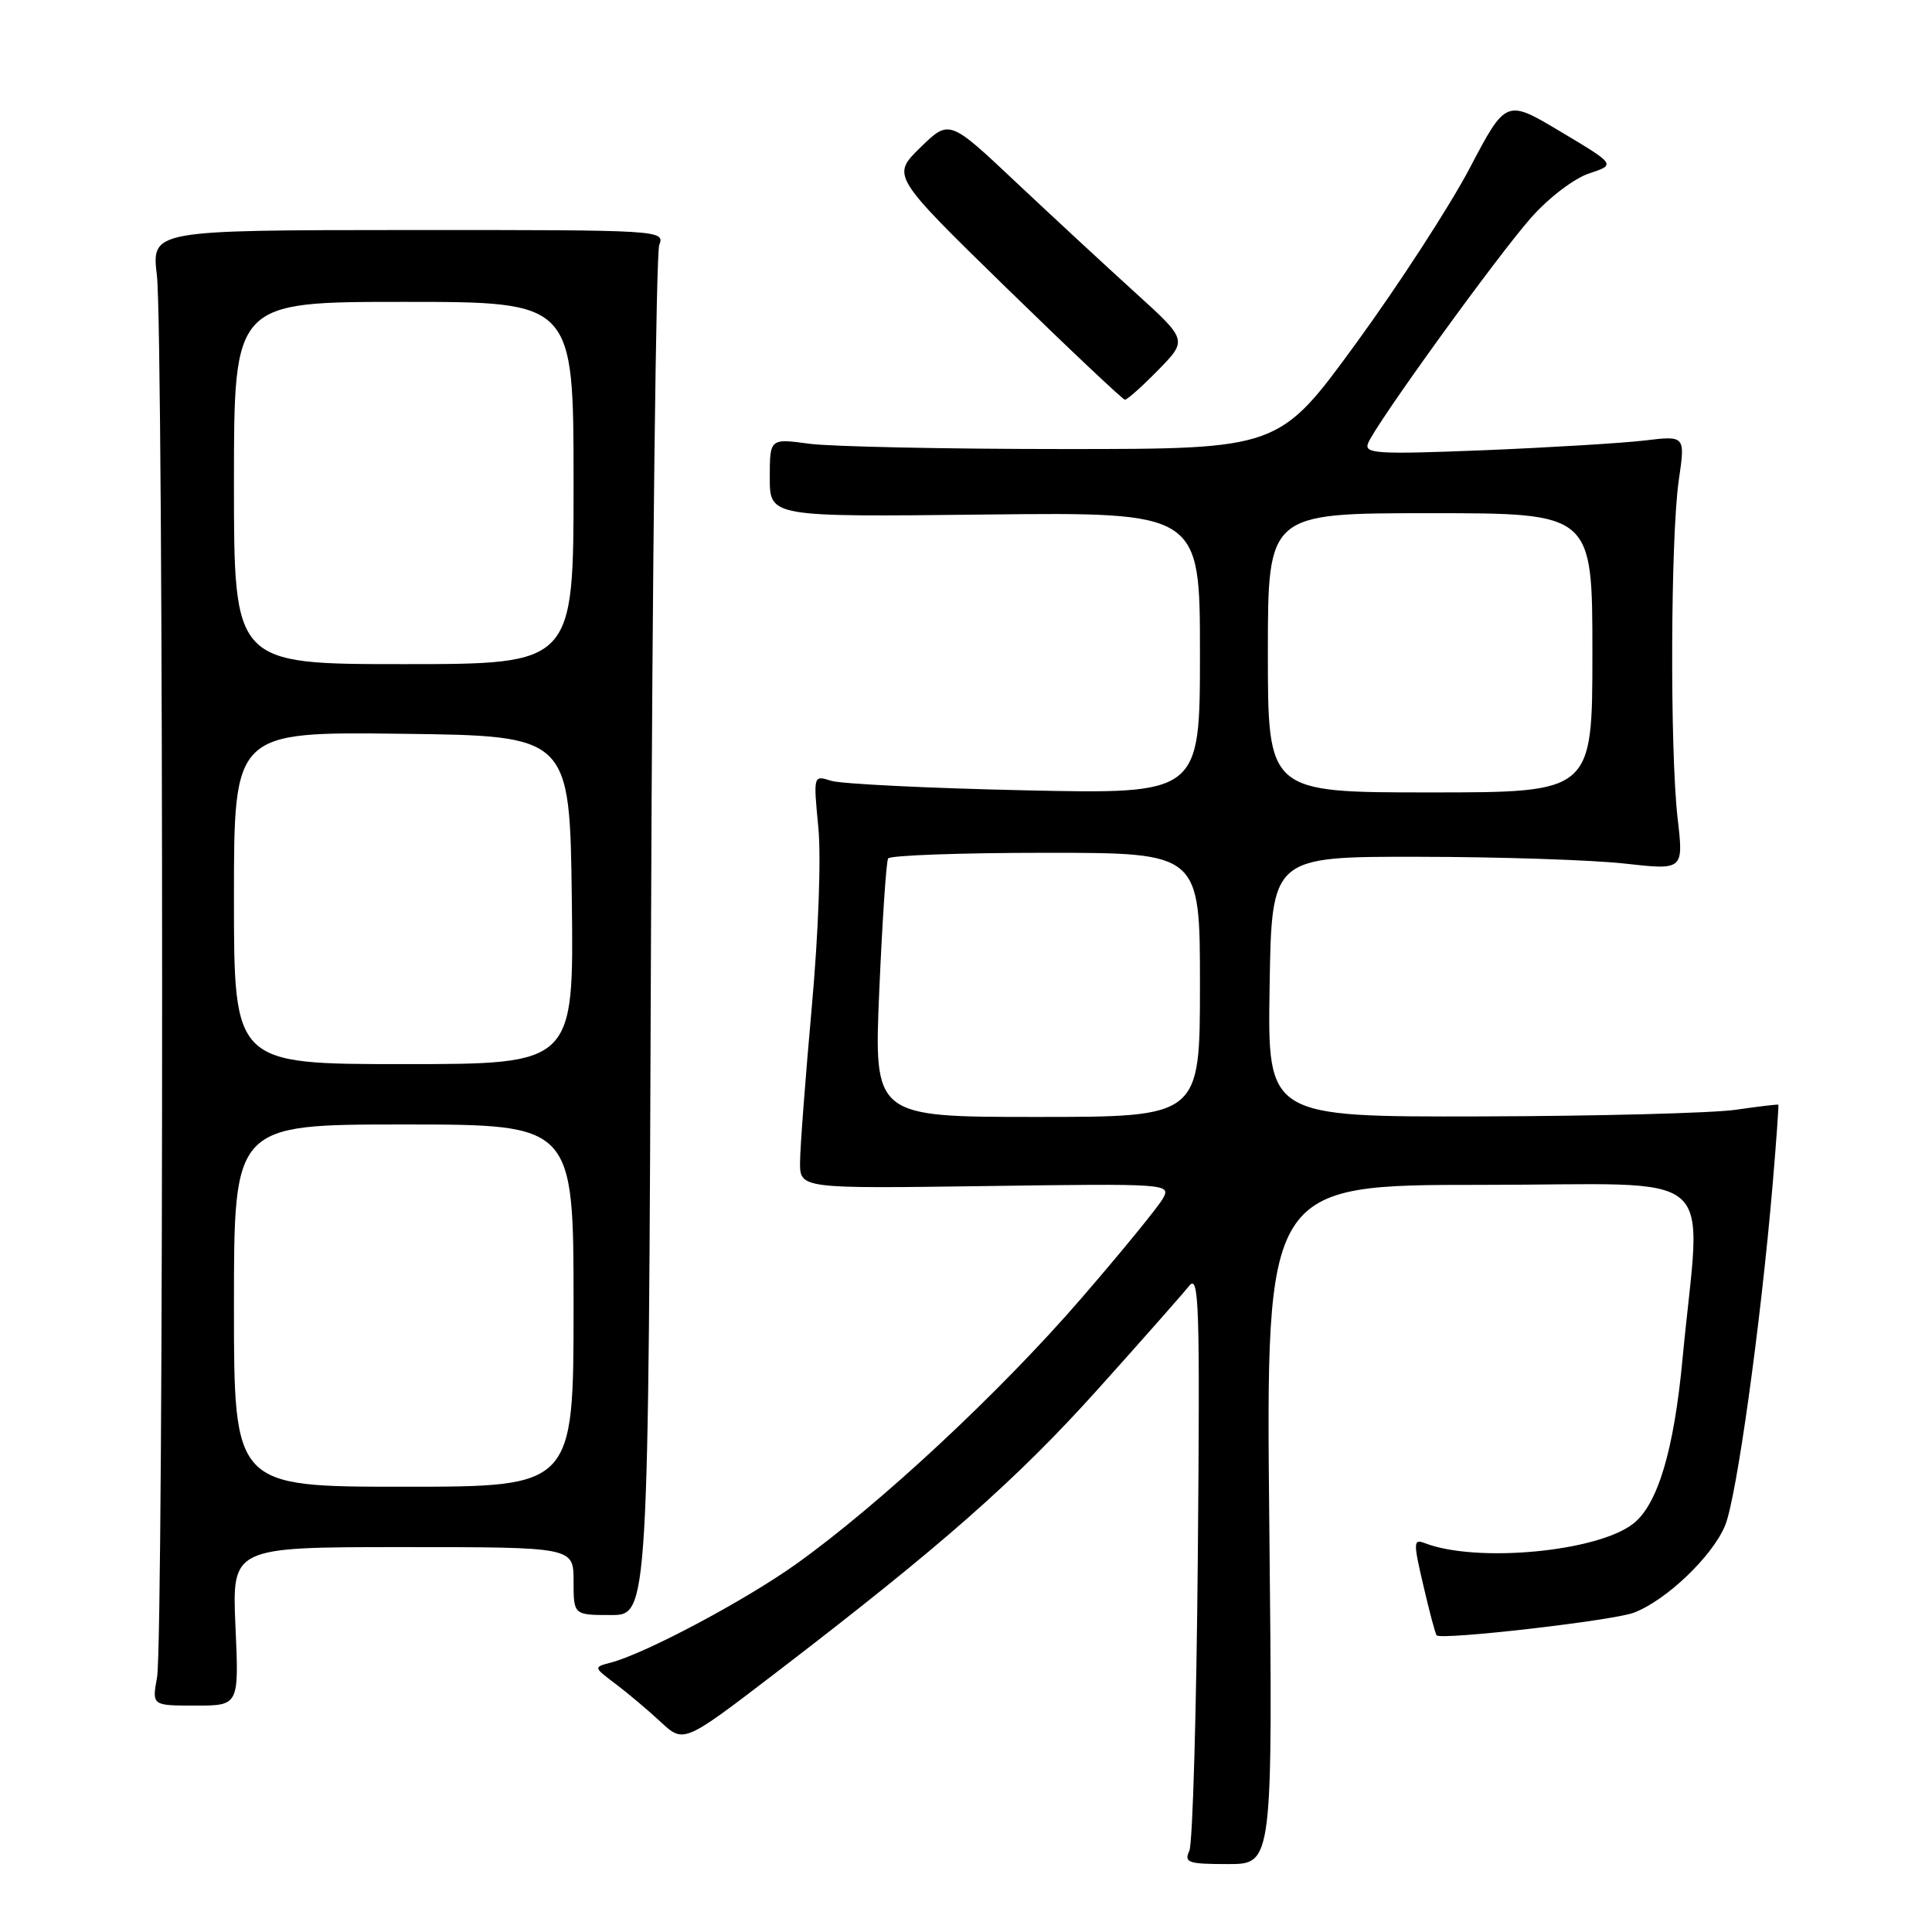 <?xml version="1.0" encoding="UTF-8" standalone="no"?>
<!DOCTYPE svg PUBLIC "-//W3C//DTD SVG 1.1//EN" "http://www.w3.org/Graphics/SVG/1.1/DTD/svg11.dtd" >
<svg xmlns="http://www.w3.org/2000/svg" xmlns:xlink="http://www.w3.org/1999/xlink" version="1.1" viewBox="0 0 256 256">
 <g >
 <path fill="currentColor"
d=" M 168.19 202.00 C 167.73 157.00 167.73 157.00 196.39 157.00 C 228.65 157.00 225.39 154.17 222.95 180.00 C 221.81 192.16 219.67 199.33 216.42 201.89 C 211.67 205.62 195.69 207.12 188.81 204.48 C 187.27 203.89 187.25 204.31 188.61 210.12 C 189.41 213.58 190.20 216.53 190.36 216.69 C 191.01 217.35 213.74 214.74 216.49 213.69 C 220.78 212.06 226.87 206.25 228.58 202.15 C 230.09 198.54 233.29 175.61 234.88 157.00 C 235.37 151.22 235.71 146.44 235.64 146.38 C 235.56 146.31 233.03 146.61 230.00 147.05 C 226.97 147.49 211.78 147.89 196.23 147.93 C 167.95 148.00 167.95 148.00 168.23 130.75 C 168.50 113.50 168.50 113.50 188.00 113.53 C 198.72 113.54 211.01 113.95 215.29 114.43 C 223.09 115.30 223.09 115.30 222.29 108.40 C 221.26 99.40 221.36 71.14 222.45 63.61 C 223.31 57.72 223.31 57.72 217.90 58.37 C 214.93 58.72 205.34 59.30 196.59 59.66 C 182.48 60.22 180.74 60.12 181.27 58.75 C 182.21 56.29 198.35 33.96 202.90 28.82 C 205.23 26.19 208.59 23.63 210.57 22.98 C 214.10 21.81 214.10 21.81 206.83 17.47 C 199.56 13.12 199.56 13.12 194.73 22.31 C 192.07 27.36 185.29 37.80 179.68 45.50 C 169.47 59.50 169.47 59.50 140.98 59.50 C 125.32 59.50 110.14 59.18 107.25 58.80 C 102.00 58.09 102.00 58.09 102.00 63.30 C 102.00 68.50 102.00 68.50 130.50 68.18 C 159.00 67.86 159.00 67.86 159.00 86.55 C 159.00 105.23 159.00 105.23 135.75 104.72 C 122.96 104.44 111.44 103.87 110.13 103.46 C 107.77 102.71 107.77 102.71 108.43 109.60 C 108.82 113.59 108.45 123.66 107.56 133.50 C 106.72 142.85 106.02 152.07 106.01 154.00 C 106.00 157.50 106.00 157.50 130.58 157.16 C 154.55 156.82 155.14 156.86 154.14 158.73 C 153.58 159.79 148.68 165.79 143.25 172.07 C 132.53 184.47 116.60 199.31 105.50 207.24 C 98.68 212.10 85.50 219.11 80.91 220.31 C 78.63 220.91 78.64 220.92 81.56 223.12 C 83.18 224.34 85.87 226.61 87.55 228.17 C 90.60 231.00 90.60 231.00 102.82 221.64 C 124.71 204.87 134.60 196.17 145.42 184.14 C 151.27 177.63 156.72 171.45 157.55 170.41 C 158.88 168.71 159.01 172.59 158.72 206.00 C 158.54 226.62 158.04 244.29 157.59 245.25 C 156.87 246.81 157.43 247.00 162.72 247.00 C 168.65 247.00 168.65 247.00 168.19 202.00 Z  M 31.20 215.50 C 30.74 205.00 30.74 205.00 53.37 205.00 C 76.00 205.00 76.00 205.00 76.00 209.50 C 76.00 214.00 76.00 214.00 80.96 214.00 C 85.92 214.00 85.92 214.00 86.26 124.25 C 86.44 74.89 86.94 33.59 87.35 32.48 C 88.10 30.49 87.79 30.47 54.10 30.48 C 20.08 30.50 20.08 30.50 20.79 36.50 C 21.70 44.22 21.72 217.28 20.81 222.25 C 20.13 226.00 20.13 226.00 25.90 226.00 C 31.67 226.00 31.67 226.00 31.20 215.50 Z  M 153.47 49.03 C 157.35 45.06 157.35 45.06 150.43 38.78 C 146.63 35.33 139.52 28.75 134.64 24.16 C 125.78 15.81 125.78 15.81 121.95 19.55 C 118.13 23.28 118.13 23.28 133.31 38.10 C 141.67 46.25 148.75 52.93 149.05 52.96 C 149.35 52.98 151.34 51.21 153.47 49.03 Z  M 116.51 131.25 C 116.91 122.04 117.43 114.16 117.68 113.75 C 117.92 113.34 127.32 113.00 138.56 113.00 C 159.00 113.00 159.00 113.00 159.00 130.50 C 159.00 148.00 159.00 148.00 137.39 148.00 C 115.79 148.00 115.79 148.00 116.51 131.25 Z  M 168.00 86.50 C 168.00 68.00 168.00 68.00 189.50 68.00 C 211.00 68.00 211.00 68.00 211.00 86.50 C 211.00 105.00 211.00 105.00 189.50 105.00 C 168.00 105.00 168.00 105.00 168.00 86.50 Z  M 31.00 173.00 C 31.00 149.00 31.00 149.00 53.50 149.00 C 76.00 149.00 76.00 149.00 76.00 173.00 C 76.00 197.00 76.00 197.00 53.50 197.00 C 31.00 197.00 31.00 197.00 31.00 173.00 Z  M 31.00 118.98 C 31.00 96.96 31.00 96.96 53.25 97.23 C 75.50 97.50 75.50 97.50 75.77 119.25 C 76.04 141.00 76.04 141.00 53.52 141.00 C 31.00 141.00 31.00 141.00 31.00 118.98 Z  M 31.00 64.00 C 31.00 40.00 31.00 40.00 53.50 40.00 C 76.00 40.00 76.00 40.00 76.00 64.00 C 76.00 88.00 76.00 88.00 53.50 88.00 C 31.00 88.00 31.00 88.00 31.00 64.00 Z "/>
</g>
</svg>
